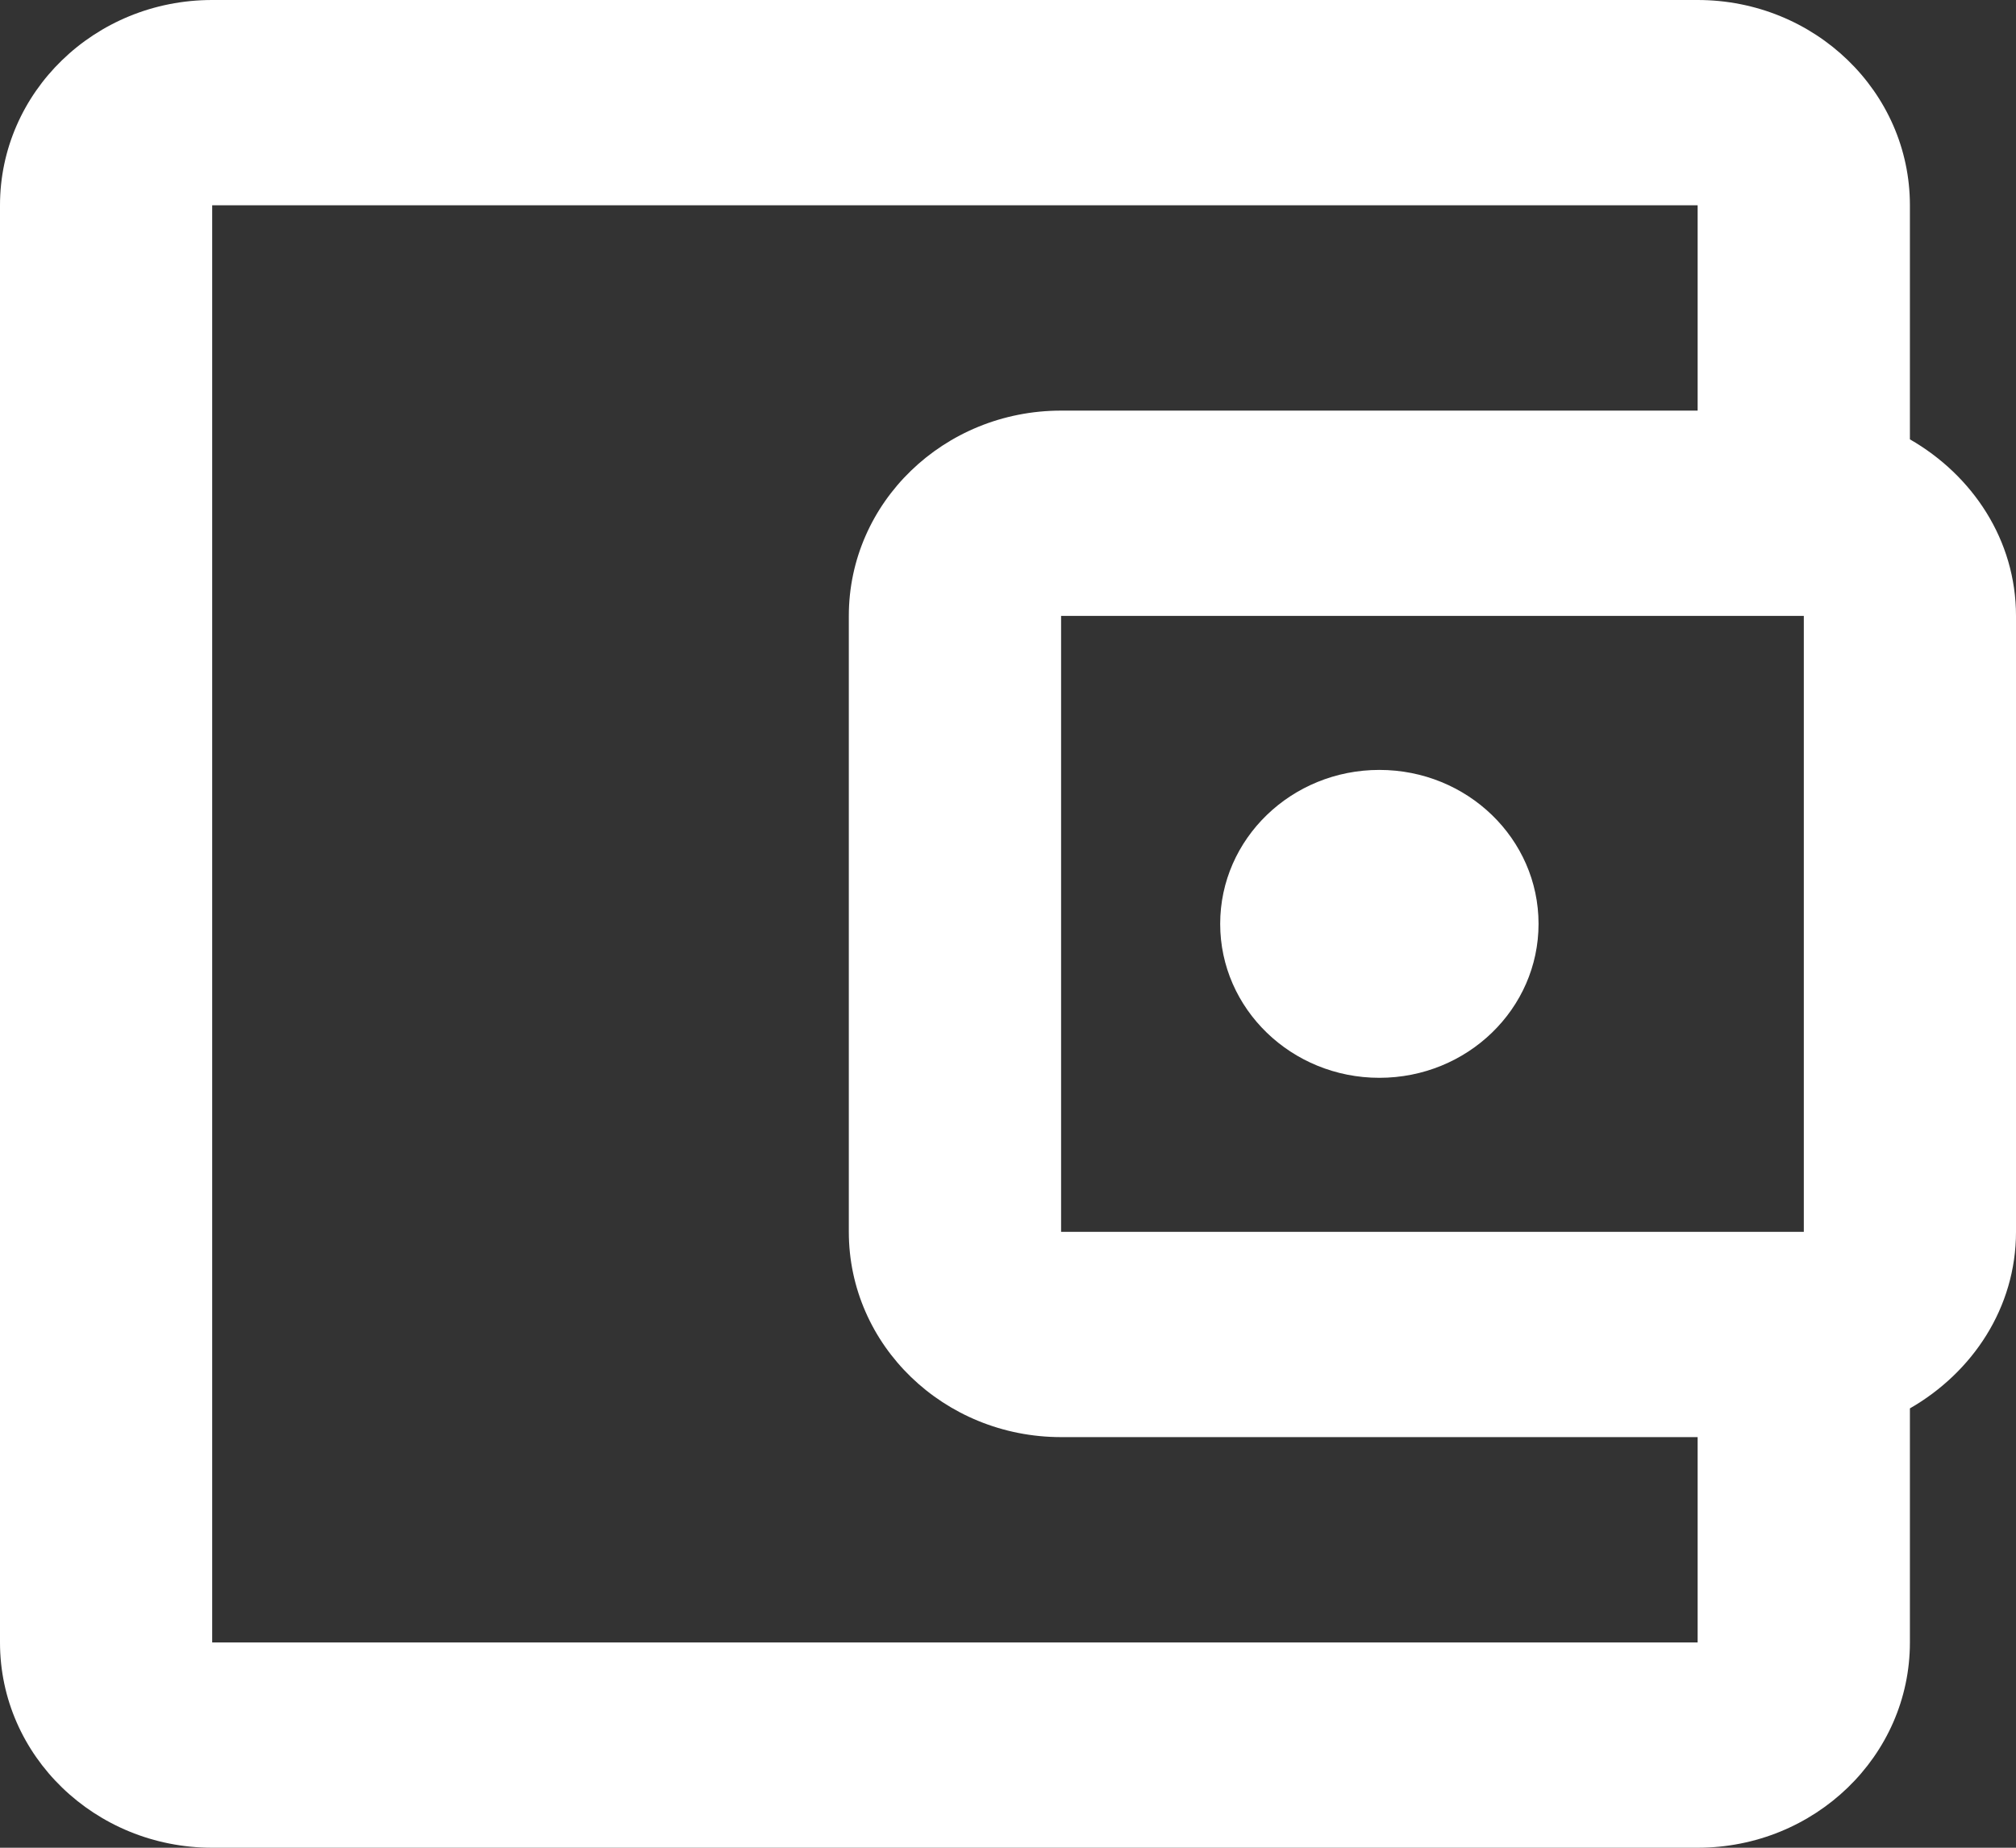 <svg width="24" height="22" viewBox="0 0 24 22" fill="none" xmlns="http://www.w3.org/2000/svg">
<rect x="0" y="0" width="24" height="22" fill="#333333" stroke="none"/>
<path fill-rule="evenodd" clip-rule="evenodd" d="M0 2.444C0 1.1 1.124 0 2.526 0H20.21C21.606 0 22.737 1.094 22.737 2.444V5.231C23.482 5.659 24 6.429 24 7.333V14.667C24 15.571 23.482 16.341 22.737 16.769V19.556C22.737 20.906 21.606 22 20.21 22H2.526C1.131 22 0 20.906 0 19.556V2.444ZM20.21 2.444H2.526V19.556H20.21V17.111H12.632C11.236 17.111 10.105 16.017 10.105 14.667V7.333C10.105 5.983 11.236 4.889 12.632 4.889H20.21V2.444ZM12.632 7.333H21.474V14.667H12.632V7.333ZM14.526 11C14.526 9.987 15.375 9.167 16.421 9.167C17.468 9.167 18.316 9.987 18.316 11C18.316 12.012 17.468 12.833 16.421 12.833C15.375 12.833 14.526 12.012 14.526 11Z" fill="white"/>
</svg>
